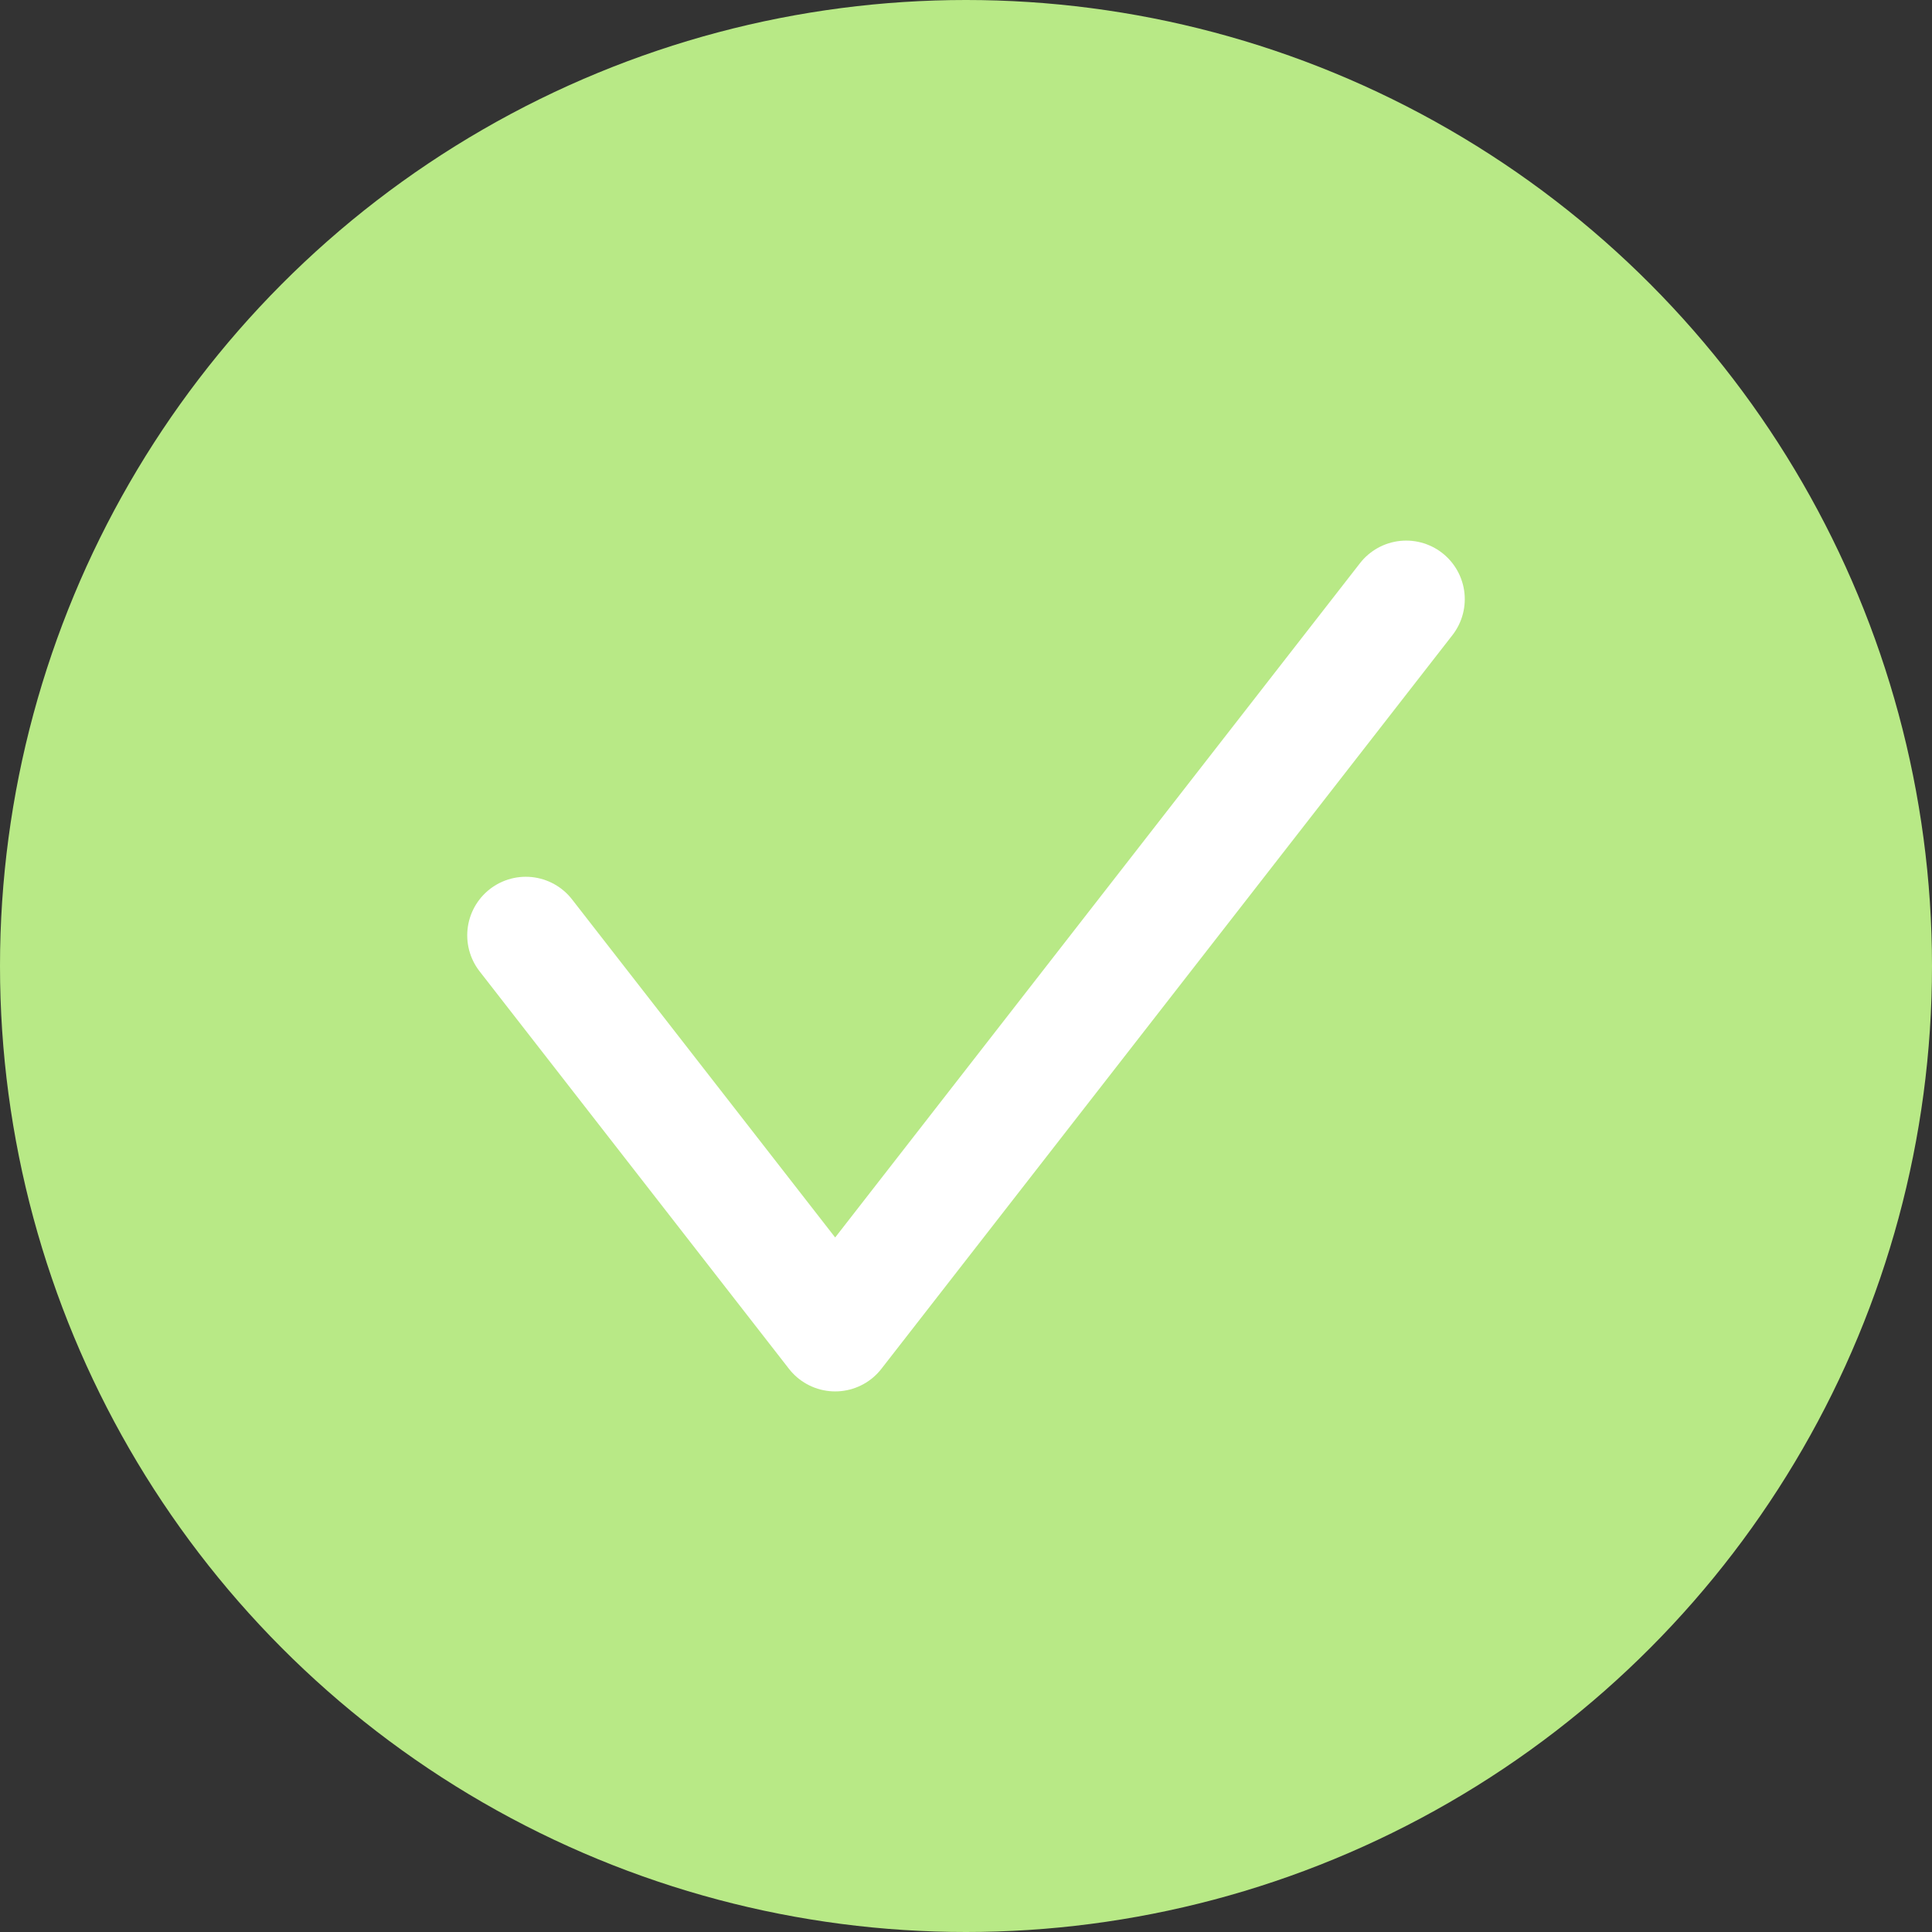 <?xml version="1.0" encoding="UTF-8"?>
<svg width="190px" height="190px" viewBox="0 0 190 190" version="1.1" xmlns="http://www.w3.org/2000/svg" xmlns:xlink="http://www.w3.org/1999/xlink">
    <rect x="0" y="0" width="190" height="190" fill="#333333" stroke="none"/>
    <!-- Generator: Sketch 42 (36781) - http://www.bohemiancoding.com/sketch -->
    <title>Group 3</title>
    <desc>Created with Sketch.</desc>
    <defs></defs>
    <g id="Page-1" stroke="none" stroke-width="1" fill="none" fill-rule="evenodd">
        <g id="充值审核" transform="translate(-281, -293)">
            <g id="Group-3" transform="translate(281, 293)">
                <circle id="Oval-343" fill="#B8E986" cx="95" cy="95" r="95"></circle>
                <polyline id="Path-17" stroke="#FFFFFF" stroke-width="11.52" stroke-linecap="round" stroke-linejoin="round" points="51.709 91.985 82.134 131.076 138.291 58.924"></polyline>
            </g>
        </g>
    </g>
</svg>